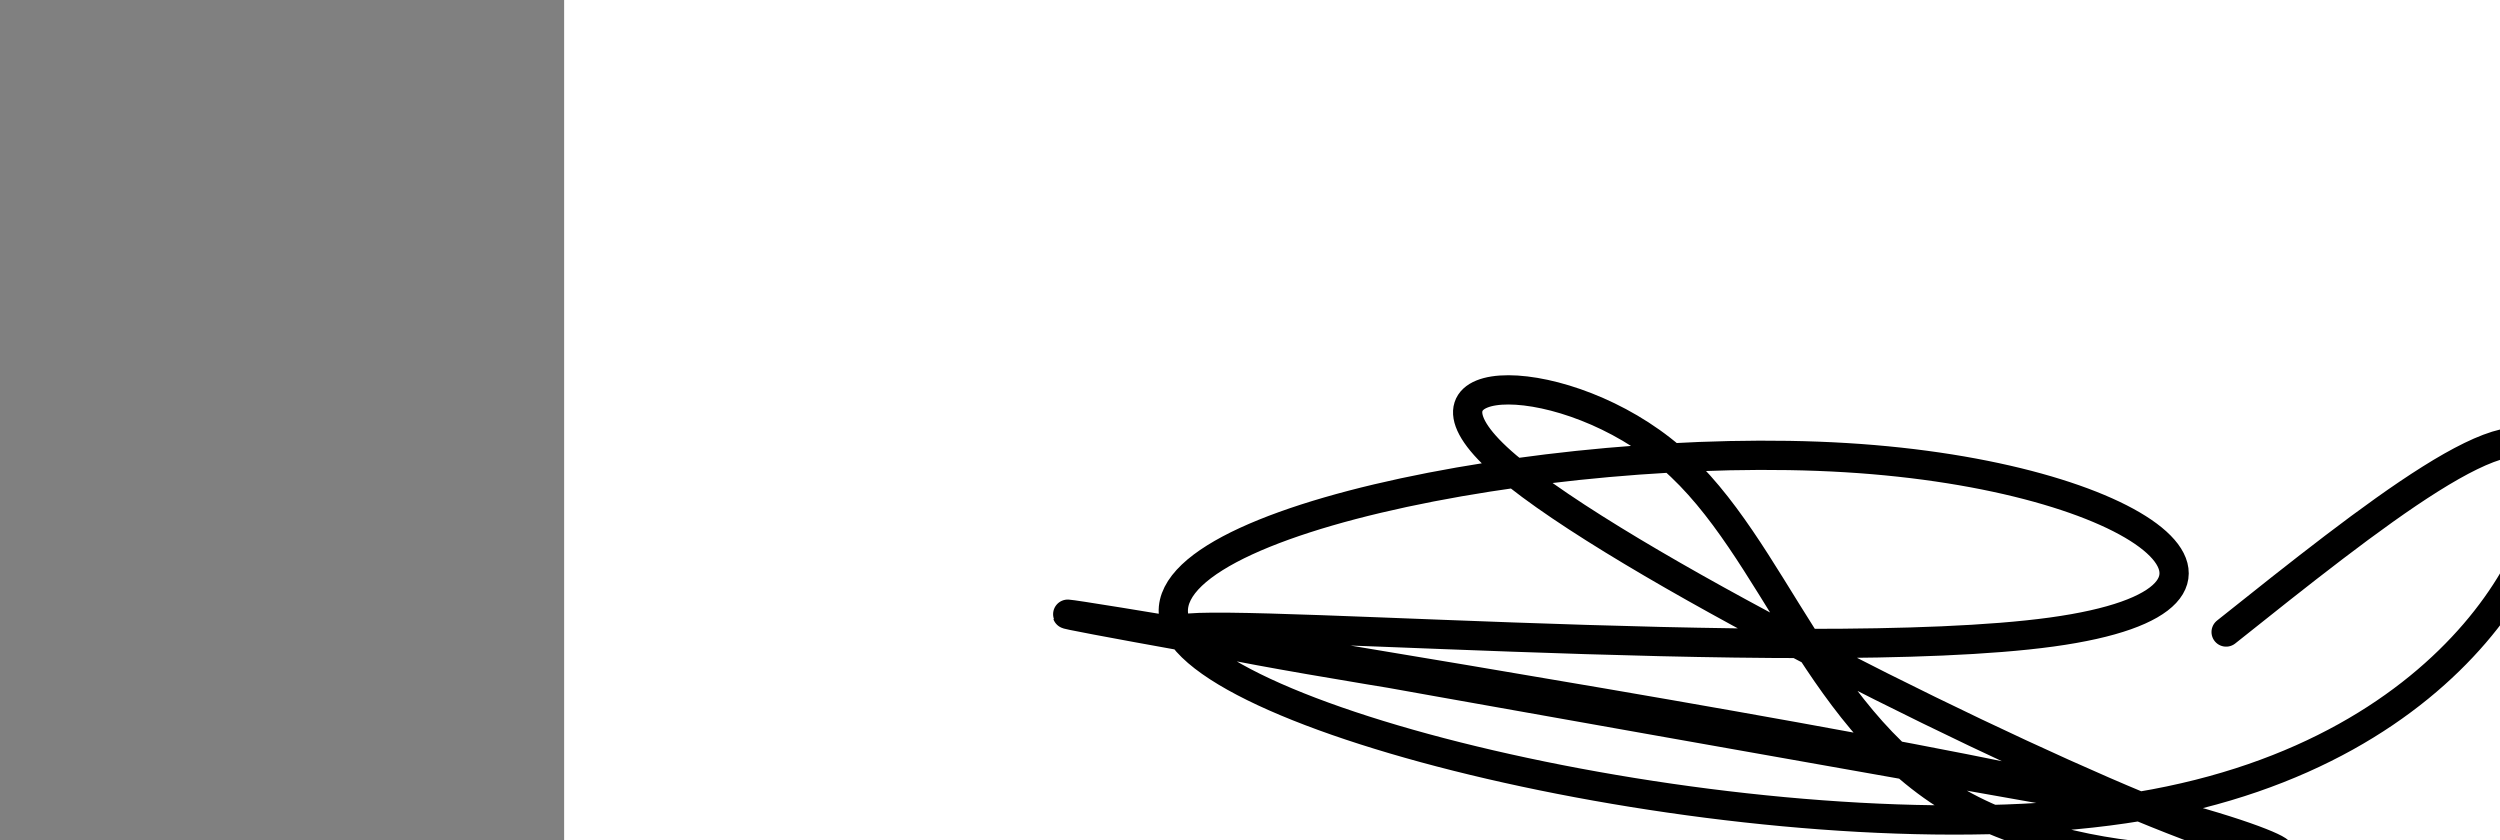 <?xml version="1.0" encoding="utf-8"?><svg version="1.1" id="Calque_1" xmlns="http://www.w3.org/2000/svg" xmlns:xlink="http://www.w3.org/1999/xlink" x="0px" y="0px" width="2136px" height="718px" viewBox="-482 180 2136 718" enable-background="new -482 180 2136 718" xml:space="preserve"><rect x="-482" y="180" width="2136" height="718" fill="#808080" stroke="none"/><g xmlns="http://www.w3.org/2000/svg"><polygon points="0,1440 0,0 2560,0 2560,1440" fill="rgb(255,255,255)" stroke-width="1" stroke-linecap="butt" stroke-linejoin="miter"/><path d="M1420,720c125.05,-99.688 250.101,-199.376 271,-149c20.899,50.376 -62.353,250.816 -345,298c-282.647,47.184 -764.687,-58.887 -820,-149c-55.313,-90.113 316.103,-164.266 569,-149c252.897,15.266 387.275,119.951 176,149c-211.275,29.049 -768.203,-17.539 -745,0c23.203,17.539 626.538,99.206 820,149c193.462,49.794 -22.948,67.715 -149,0c-126.052,-67.715 -161.746,-221.064 -251,-298c-89.254,-76.936 -232.068,-77.457 -149,0c83.068,77.457 392.018,232.892 549,298c156.982,65.108 161.995,39.888 0,0c-161.995,-39.888 -490.997,-94.444 -820,-149c-329.003,-54.556 245.499,47.222 820,149" fill-opacity="0" fill="rgb(0,0,0)" stroke="rgb(0,0,0)" stroke-width="25" stroke-linecap="round" stroke-linejoin="round"/></g></svg>